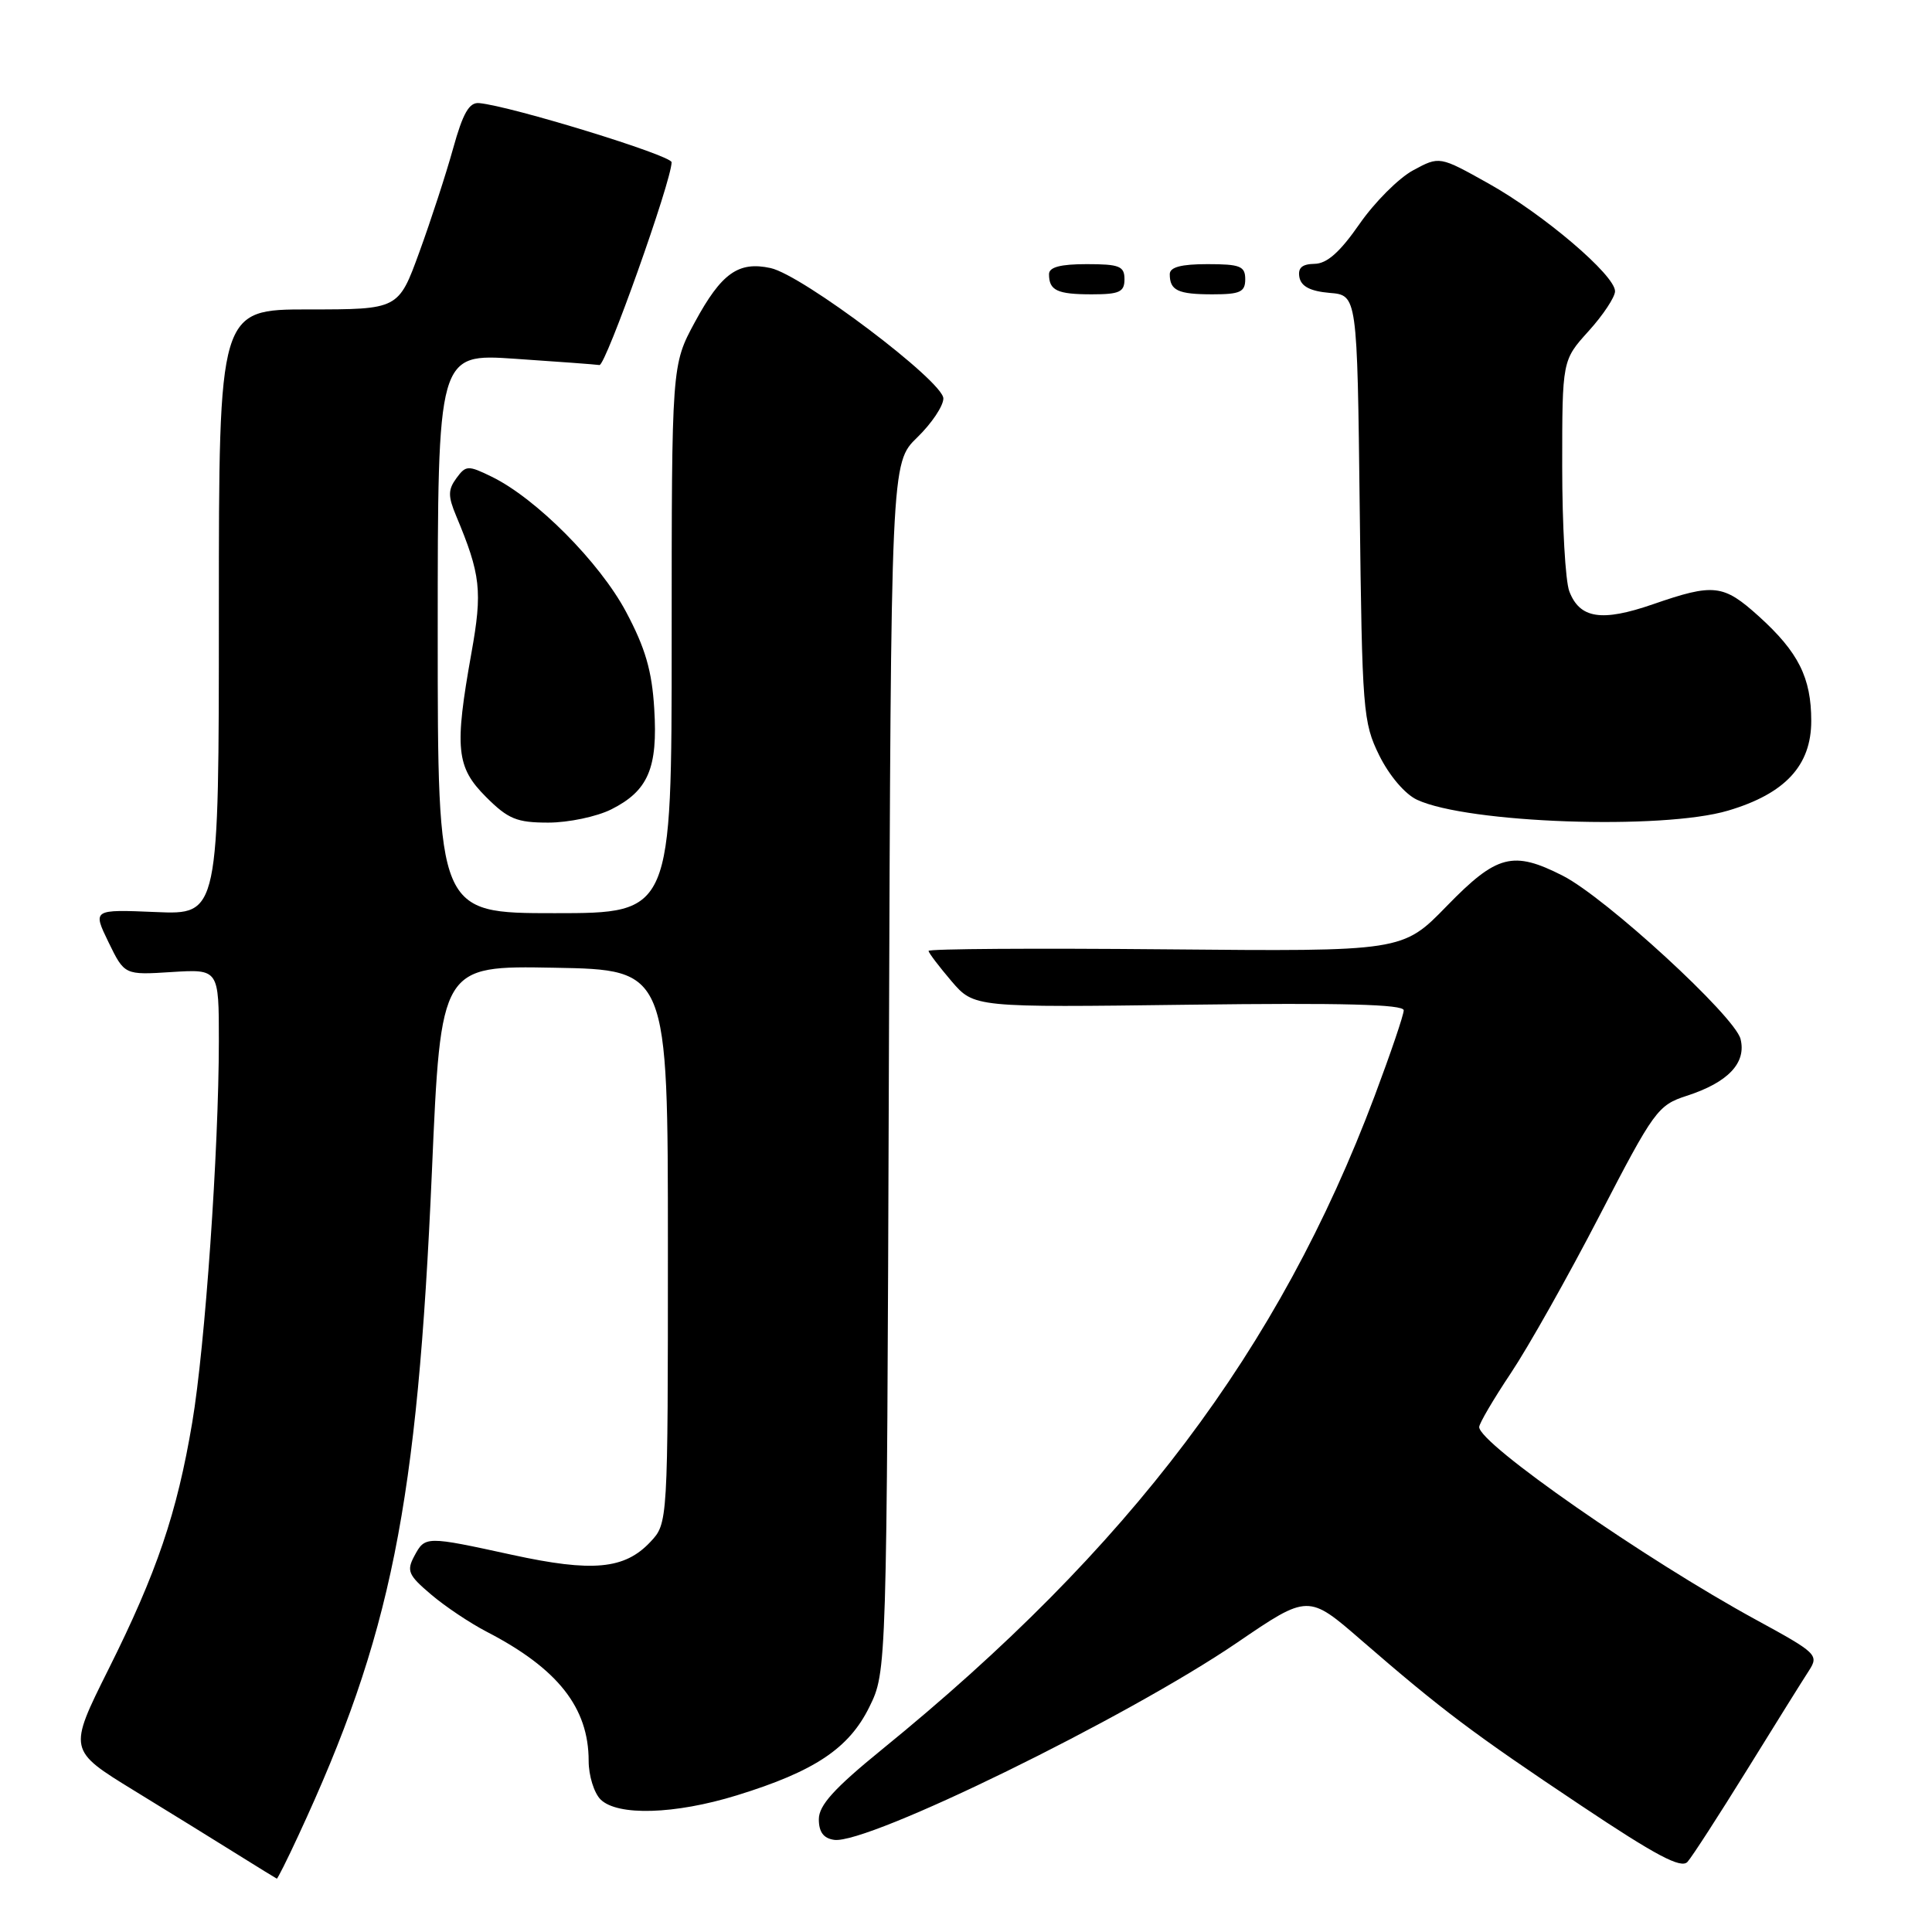<?xml version="1.0" encoding="UTF-8" standalone="no"?>
<!DOCTYPE svg PUBLIC "-//W3C//DTD SVG 1.1//EN" "http://www.w3.org/Graphics/SVG/1.1/DTD/svg11.dtd" >
<svg xmlns="http://www.w3.org/2000/svg" xmlns:xlink="http://www.w3.org/1999/xlink" version="1.1" viewBox="0 0 256 256">
 <g >
 <path fill="currentColor"
d=" M 39.52 243.25 C 51.83 216.76 55.30 199.52 57.23 155.23 C 58.41 127.95 58.41 127.95 73.46 128.23 C 88.50 128.50 88.50 128.50 88.50 165.17 C 88.50 201.84 88.50 201.84 86.17 204.32 C 82.76 207.95 78.50 208.34 67.89 206.03 C 56.37 203.52 56.33 203.52 54.89 206.20 C 53.85 208.15 54.11 208.73 57.11 211.27 C 58.97 212.86 62.30 215.08 64.50 216.22 C 73.91 221.09 78.00 226.27 78.00 233.33 C 78.00 235.27 78.71 237.56 79.57 238.43 C 81.80 240.65 89.41 240.43 97.64 237.89 C 107.92 234.72 112.49 231.68 115.19 226.19 C 117.50 221.50 117.50 221.50 117.78 141.42 C 118.06 61.34 118.06 61.34 121.53 57.97 C 123.44 56.12 125.00 53.79 125.00 52.80 C 125.00 50.54 106.34 36.45 102.11 35.52 C 97.84 34.59 95.59 36.20 92.08 42.67 C 89.00 48.36 89.00 48.36 89.00 84.68 C 89.00 121.00 89.00 121.00 73.50 121.00 C 58.00 121.00 58.00 121.00 58.00 83.92 C 58.00 46.84 58.00 46.84 68.25 47.54 C 73.89 47.92 78.92 48.29 79.43 48.37 C 80.25 48.49 88.98 23.98 88.99 21.50 C 89.00 20.59 67.67 14.04 63.48 13.66 C 62.17 13.54 61.34 14.99 60.04 19.67 C 59.10 23.06 57.08 29.25 55.56 33.42 C 52.80 41.00 52.80 41.00 40.90 41.00 C 29.00 41.00 29.00 41.00 29.00 81.10 C 29.00 121.21 29.00 121.21 20.63 120.85 C 12.27 120.50 12.27 120.50 14.38 124.85 C 16.50 129.20 16.50 129.20 22.75 128.80 C 29.00 128.41 29.00 128.41 29.00 137.95 C 28.99 152.36 27.18 178.37 25.47 188.50 C 23.45 200.51 20.78 208.37 14.37 221.20 C 9.03 231.90 9.03 231.90 17.77 237.26 C 22.57 240.20 28.75 244.02 31.50 245.74 C 34.25 247.46 36.58 248.89 36.68 248.93 C 36.77 248.97 38.06 246.41 39.52 243.25 Z  M 231.50 234.50 C 235.24 228.45 238.93 222.54 239.70 221.36 C 241.03 219.30 240.74 219.02 232.72 214.65 C 218.01 206.63 196.00 191.31 196.00 189.09 C 196.00 188.62 197.89 185.40 200.20 181.94 C 202.51 178.48 207.80 169.09 211.95 161.07 C 219.17 147.13 219.67 146.44 223.50 145.20 C 228.98 143.43 231.43 140.84 230.63 137.67 C 229.87 134.65 212.79 118.96 207.10 116.05 C 200.48 112.68 198.35 113.23 191.72 120.04 C 185.85 126.08 185.85 126.08 154.42 125.79 C 137.14 125.63 123.02 125.72 123.04 126.00 C 123.06 126.28 124.43 128.07 126.07 130.00 C 129.07 133.50 129.07 133.50 157.53 133.13 C 177.88 132.87 186.00 133.08 186.00 133.87 C 186.00 134.48 184.26 139.59 182.14 145.24 C 169.50 178.85 149.71 205.10 116.87 231.81 C 110.53 236.97 108.50 239.21 108.50 241.06 C 108.50 242.75 109.12 243.59 110.53 243.79 C 114.96 244.43 149.35 227.59 163.92 217.66 C 173.35 211.23 173.35 211.23 180.42 217.37 C 191.05 226.58 195.18 229.69 209.45 239.21 C 219.43 245.88 222.76 247.64 223.60 246.71 C 224.20 246.05 227.75 240.55 231.50 234.50 Z  M 80.99 107.25 C 85.89 104.79 87.18 101.78 86.69 93.91 C 86.39 88.88 85.50 85.85 82.96 81.08 C 79.46 74.51 71.04 66.04 65.16 63.17 C 62.01 61.63 61.73 61.65 60.47 63.37 C 59.36 64.89 59.35 65.74 60.44 68.35 C 63.70 76.14 63.94 78.30 62.47 86.50 C 60.20 99.19 60.45 101.65 64.40 105.60 C 67.33 108.53 68.47 109.00 72.65 109.00 C 75.32 109.00 79.07 108.21 80.99 107.25 Z  M 228.98 107.41 C 236.54 105.17 240.00 101.44 240.00 95.53 C 240.00 89.80 238.30 86.41 233.06 81.67 C 228.35 77.42 227.11 77.27 219.02 80.07 C 212.23 82.42 209.32 81.97 207.94 78.35 C 207.42 76.99 207.00 69.54 207.00 61.81 C 207.00 47.74 207.00 47.74 210.50 43.87 C 212.43 41.74 214.00 39.36 214.00 38.59 C 214.00 36.46 204.53 28.39 197.23 24.31 C 190.74 20.68 190.74 20.68 187.26 22.56 C 185.34 23.59 182.14 26.80 180.14 29.68 C 177.55 33.41 175.83 34.94 174.18 34.96 C 172.51 34.99 171.95 35.50 172.18 36.75 C 172.42 37.96 173.64 38.59 176.18 38.81 C 179.84 39.11 179.84 39.11 180.17 67.31 C 180.49 94.23 180.60 95.71 182.76 100.10 C 184.09 102.78 186.17 105.23 187.76 105.97 C 194.42 109.09 220.28 110.00 228.98 107.41 Z  M 149.00 37.00 C 149.00 35.27 148.33 35.00 144.00 35.00 C 140.50 35.00 139.00 35.40 139.00 36.33 C 139.00 38.49 140.08 39.00 144.67 39.00 C 148.33 39.00 149.00 38.69 149.00 37.00 Z  M 165.00 37.00 C 165.00 35.27 164.33 35.00 160.00 35.00 C 156.50 35.00 155.00 35.40 155.00 36.33 C 155.00 38.49 156.08 39.00 160.67 39.00 C 164.33 39.00 165.00 38.69 165.00 37.00 Z "/>
</g>
</svg>